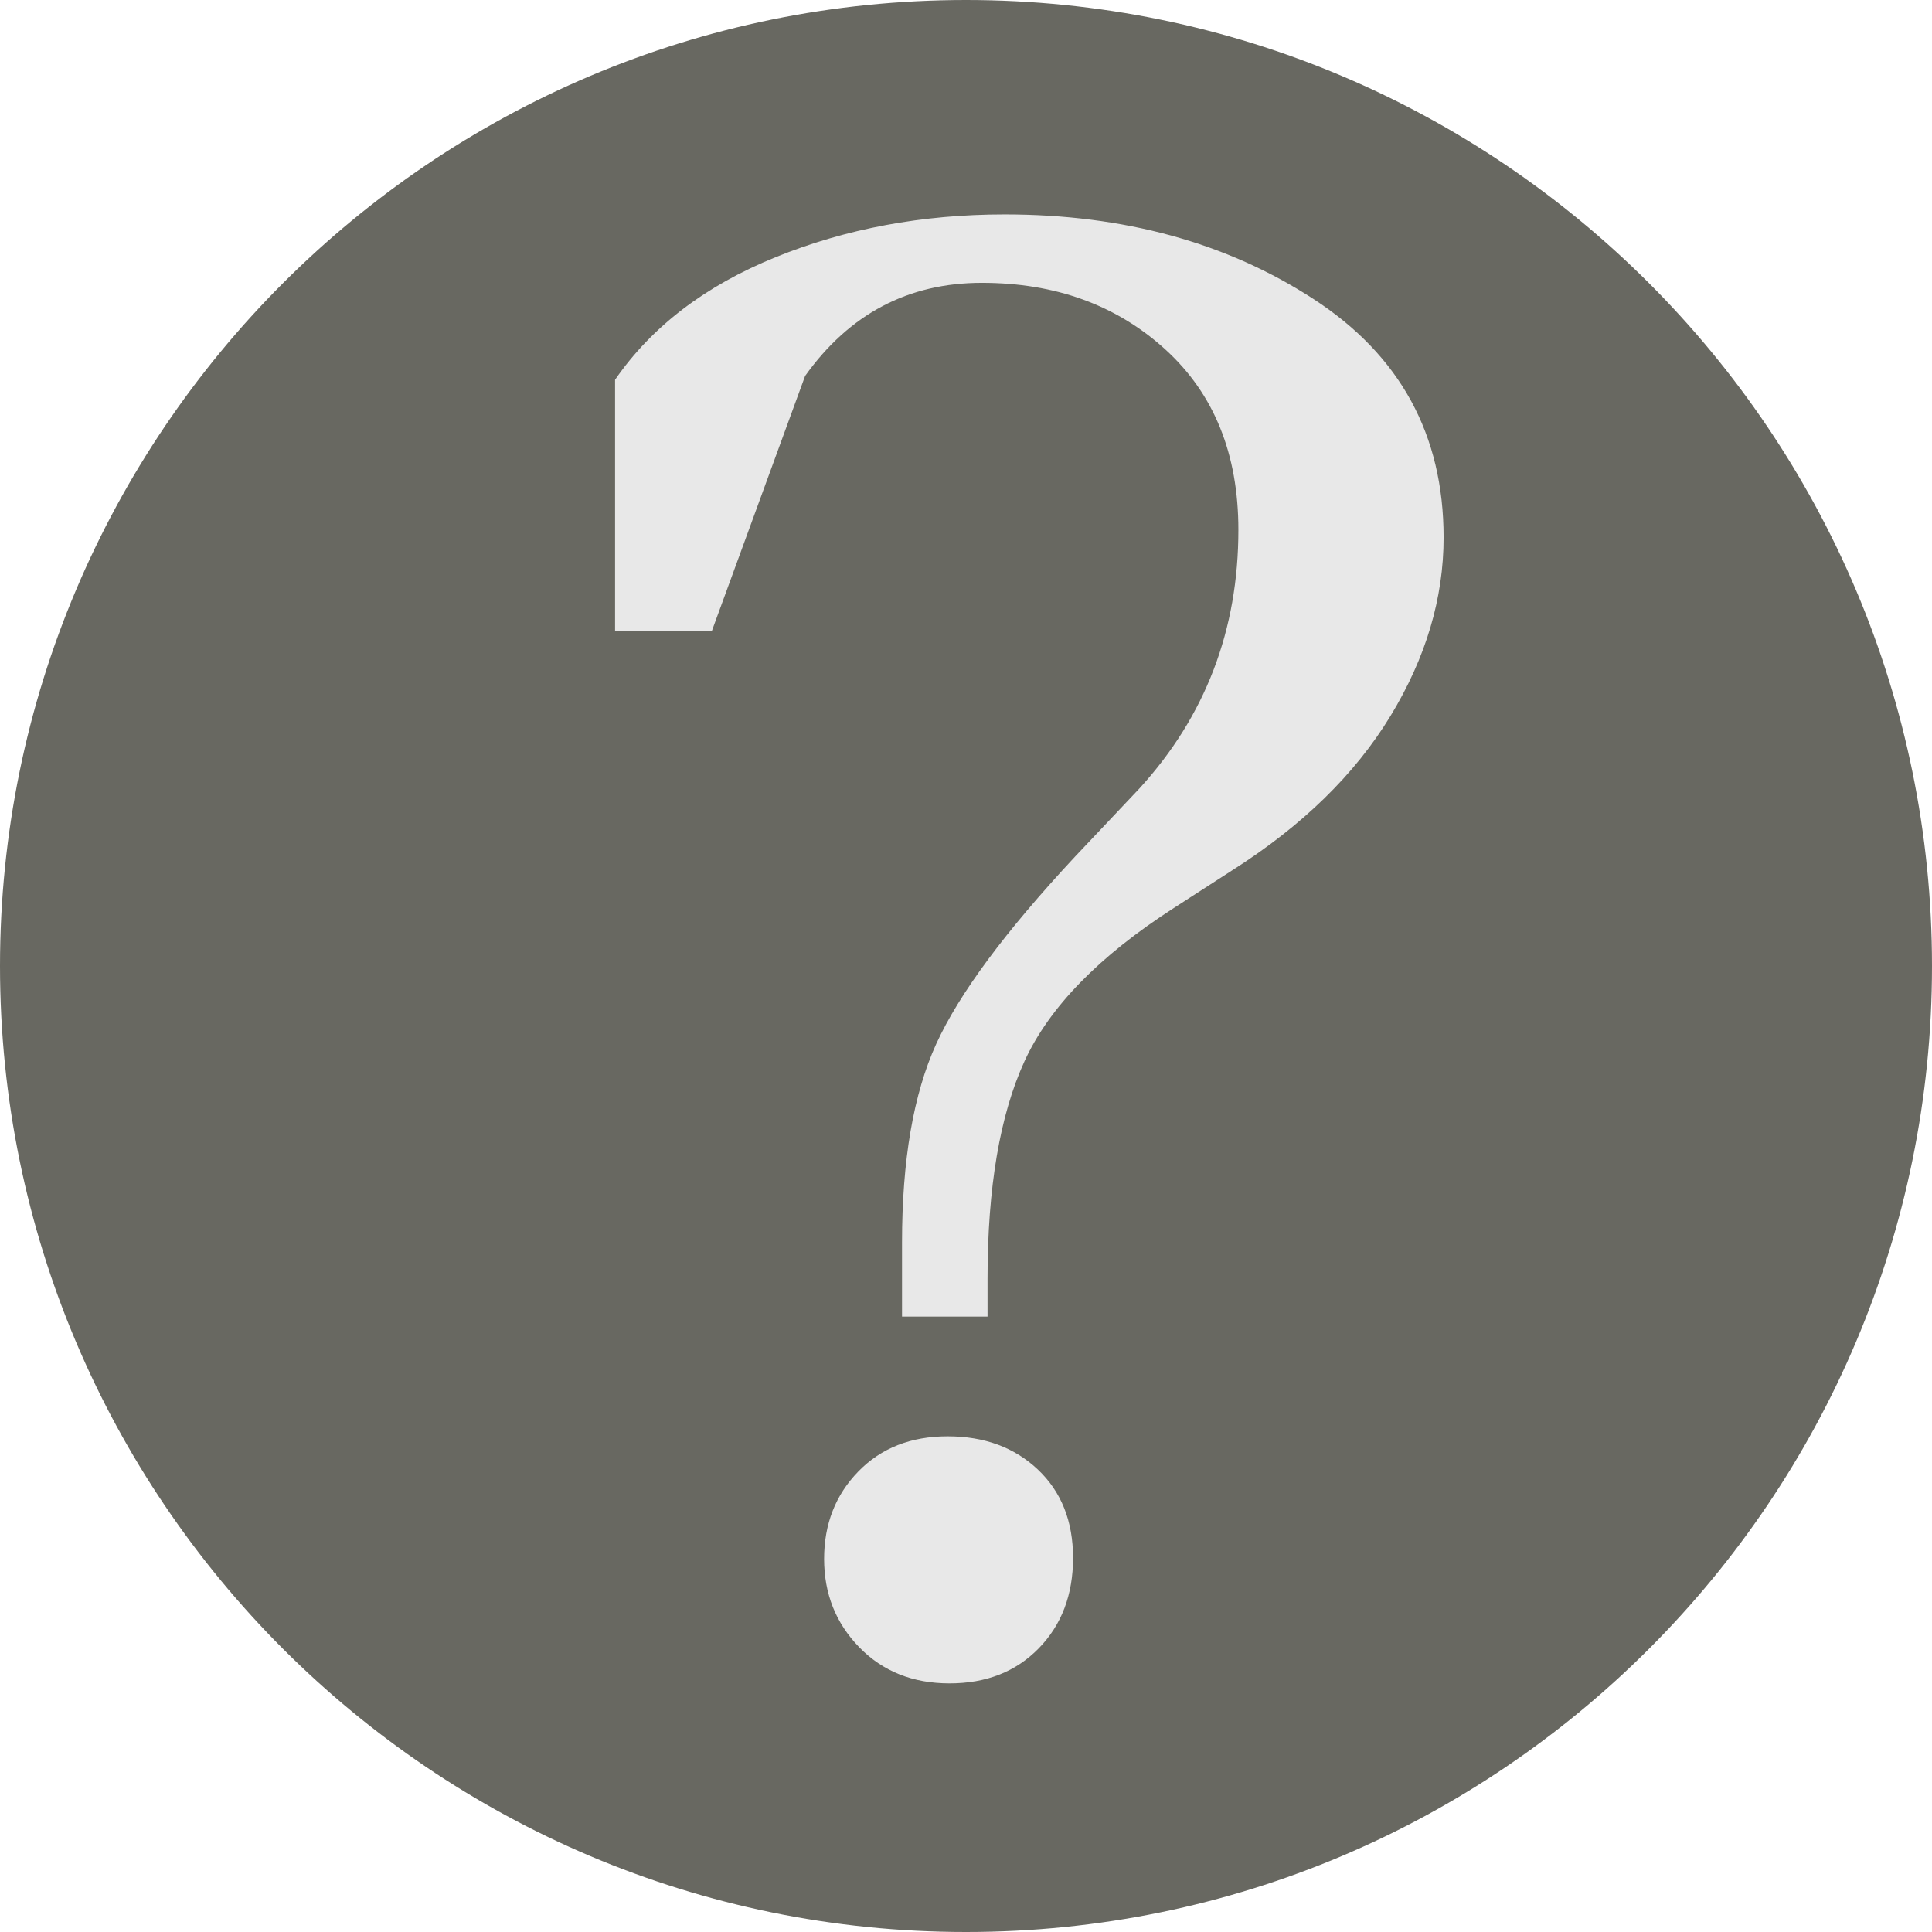 <?xml version="1.0" standalone="no"?><!-- Generator: Gravit.io --><svg xmlns="http://www.w3.org/2000/svg" xmlns:xlink="http://www.w3.org/1999/xlink" style="isolation:isolate" viewBox="0 0 61 61" width="61" height="61"><path d=" M 0 30.5 C 0 13.667 13.667 0 30.5 0 C 47.333 0 61 13.667 61 30.5 C 61 47.333 47.333 61 30.5 61 C 13.667 61 0 47.333 0 30.5 Z " fill="rgb(104,104,97)"/><path d=" M 22.48 19.91 L 19.42 19.91 L 19.42 11.99 L 19.42 11.99 Q 21.16 9.47 24.49 8.12 L 24.49 8.12 L 24.49 8.12 Q 27.82 6.77 31.72 6.77 L 31.72 6.77 L 31.72 6.77 Q 37.36 6.77 41.47 9.44 L 41.47 9.44 L 41.47 9.44 Q 45.58 12.11 45.58 16.97 L 45.58 16.97 L 45.58 16.97 Q 45.58 19.85 43.9 22.61 L 43.9 22.61 L 43.9 22.61 Q 42.22 25.37 38.92 27.47 L 38.92 27.47 L 37.06 28.67 L 37.06 28.67 Q 33.52 30.95 32.35 33.5 L 32.35 33.5 L 32.35 33.5 Q 31.18 36.05 31.18 40.37 L 31.18 40.37 L 31.18 41.57 L 28.48 41.57 L 28.48 39.23 L 28.48 39.23 Q 28.48 35.33 29.56 32.96 L 29.56 32.96 L 29.56 32.96 Q 30.64 30.59 33.94 27.05 L 33.94 27.05 L 35.98 24.89 L 35.98 24.89 Q 39.1 21.47 39.1 16.73 L 39.1 16.73 L 39.1 16.73 Q 39.1 13.13 36.79 11.03 L 36.79 11.03 L 36.79 11.03 Q 34.48 8.93 31 8.93 L 31 8.93 L 31 8.93 Q 27.52 8.93 25.42 11.87 L 25.42 11.87 L 22.48 19.91 Z  M 26.02 49.22 L 26.02 49.22 L 26.02 49.22 Q 26.02 47.57 27.1 46.46 L 27.1 46.46 L 27.1 46.46 Q 28.18 45.35 29.92 45.35 L 29.92 45.35 L 29.92 45.35 Q 31.66 45.35 32.77 46.4 L 32.77 46.4 L 32.77 46.4 Q 33.88 47.45 33.88 49.19 L 33.88 49.19 L 33.88 49.19 Q 33.88 50.93 32.8 52.04 L 32.8 52.04 L 32.8 52.04 Q 31.72 53.15 29.98 53.15 L 29.98 53.15 L 29.98 53.15 Q 28.24 53.15 27.13 52.01 L 27.13 52.01 L 27.13 52.01 Q 26.02 50.87 26.02 49.22 Z " fill-rule="evenodd" fill="rgb(232,232,232)"/></svg>